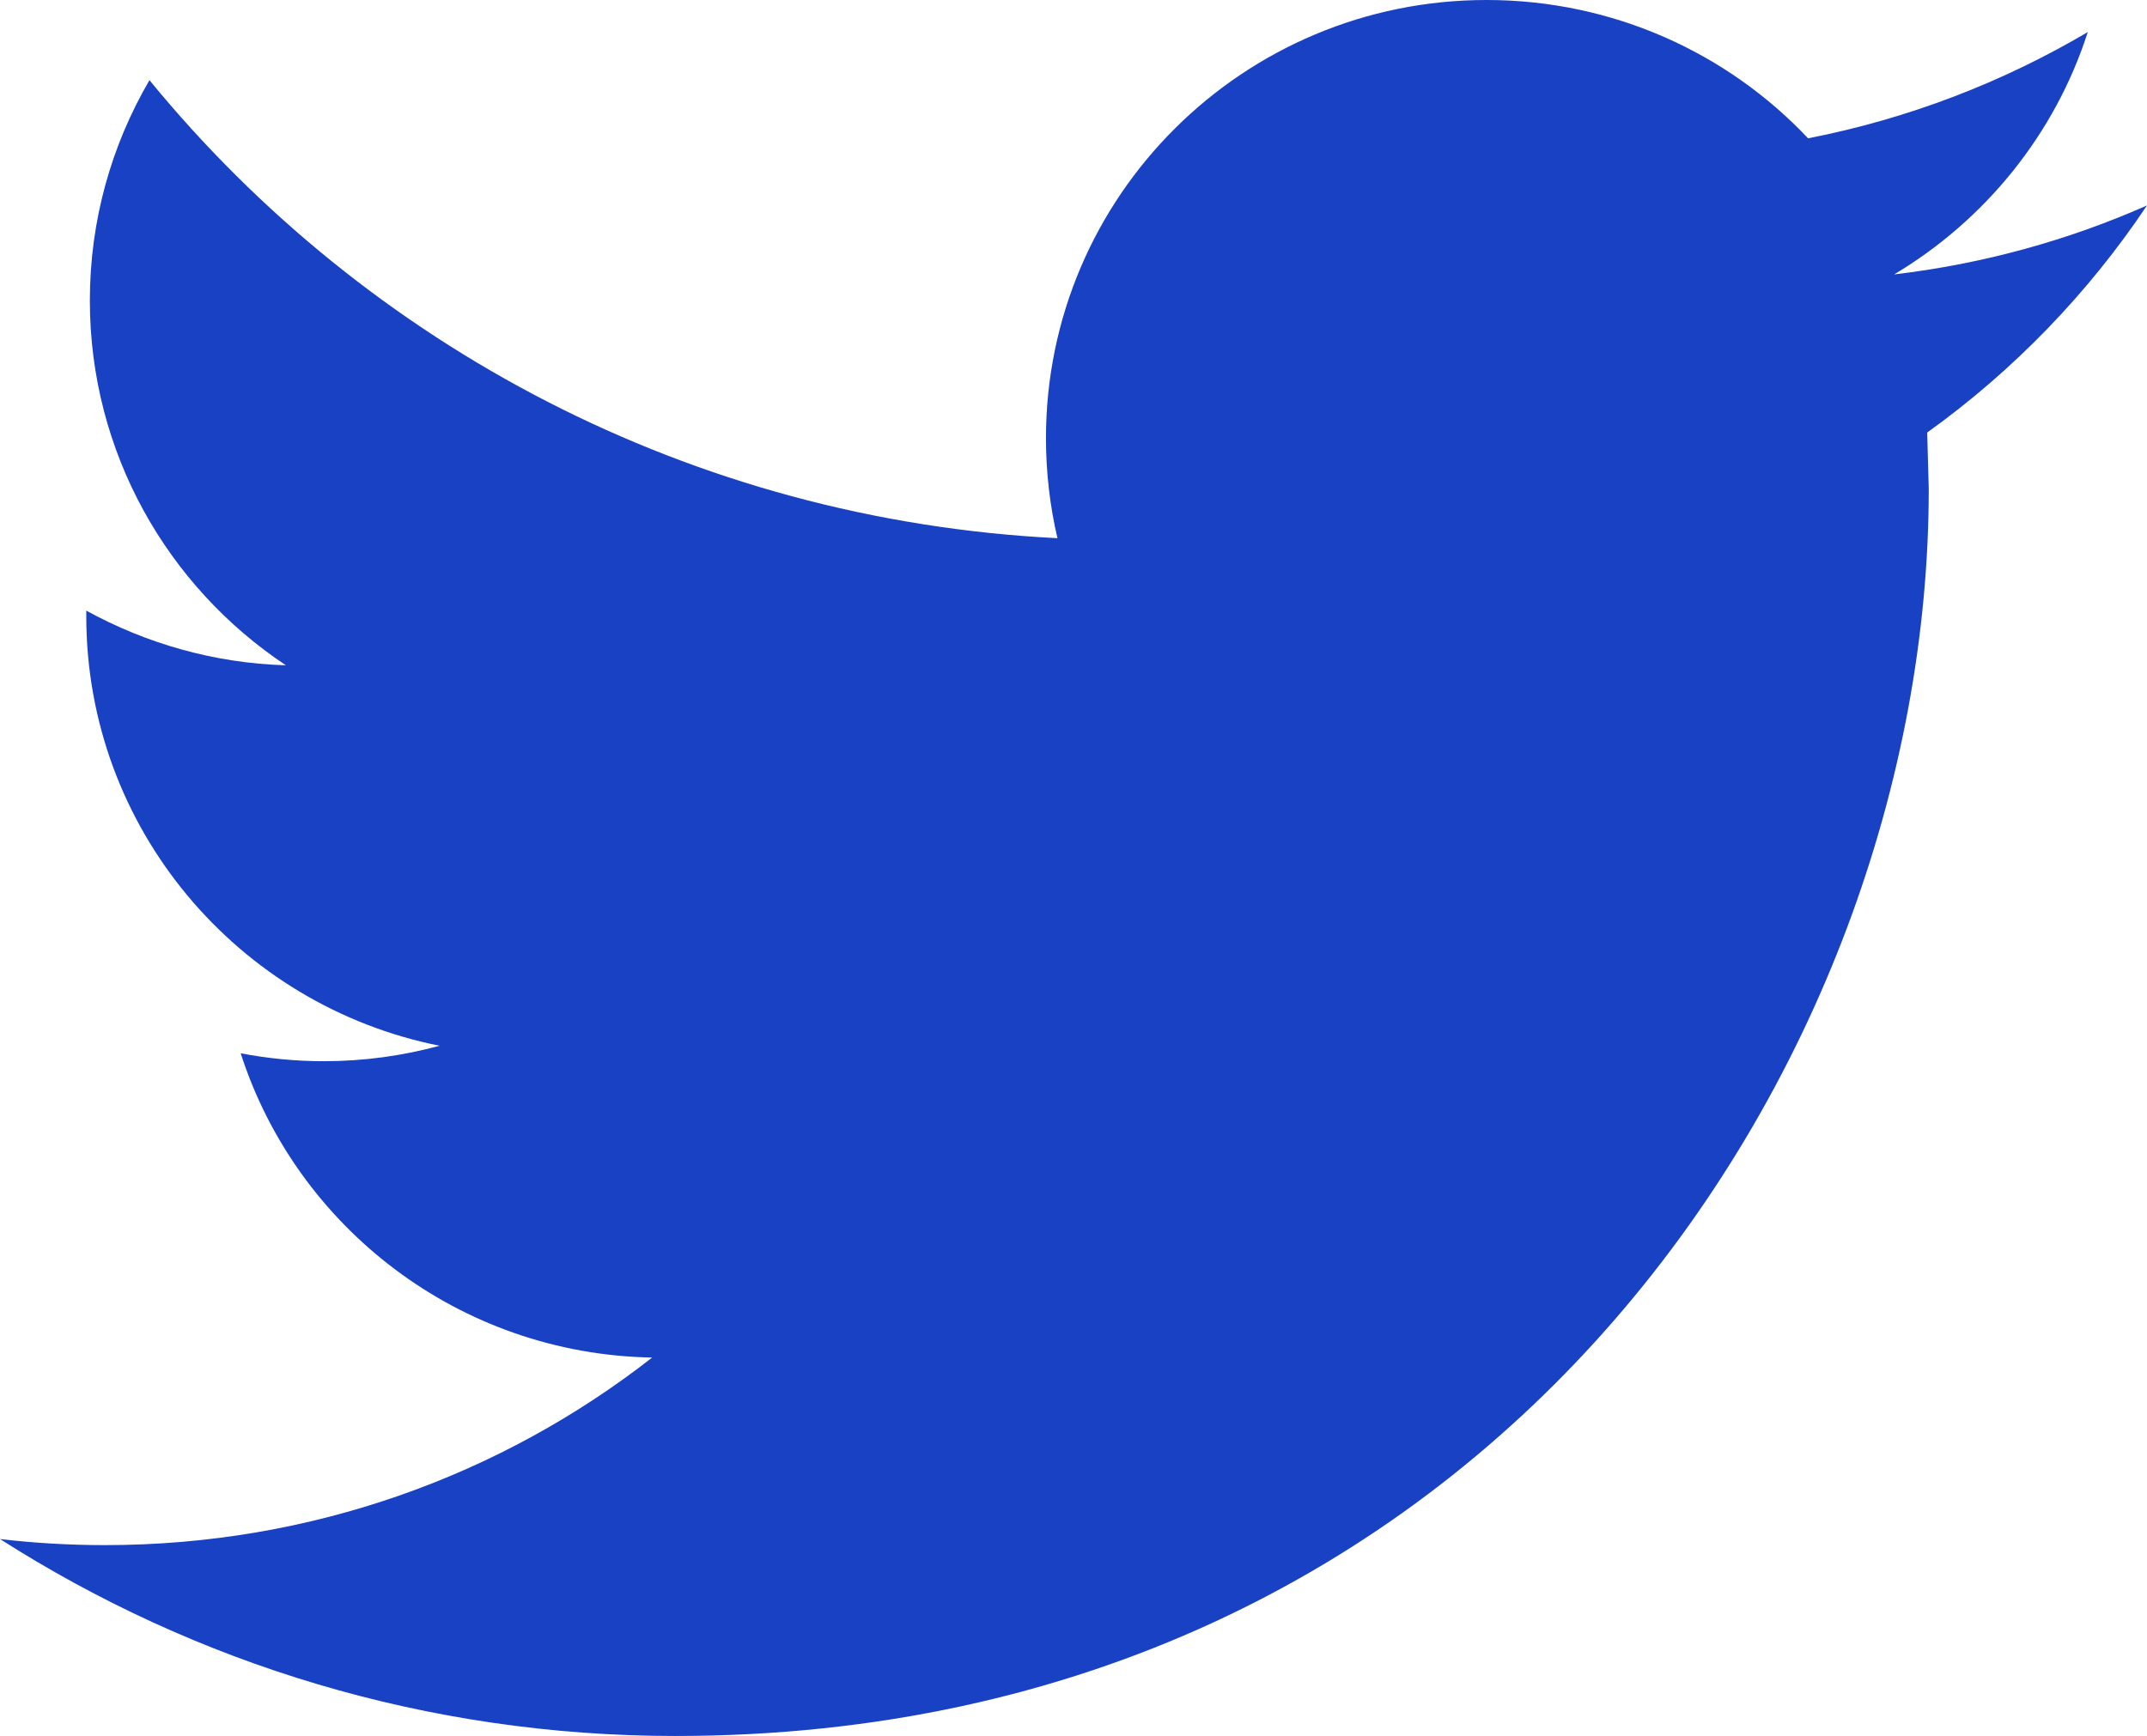 <svg xmlns="http://www.w3.org/2000/svg" width="22.222" height="17.973"><path fill="#1941c4" d="M22.222 2.127c-.816.361-1.695.605-2.617.714.941-.562 1.664-1.45 2.004-2.509-.879.519-1.855.897-2.895 1.1-.83-.881-2.017-1.432-3.328-1.432-2.517 0-4.56 2.031-4.56 4.537 0 .355.041.703.119 1.035-3.79-.19-7.149-1.995-9.398-4.742-.392.671-.617 1.45-.617 2.281 0 1.575.805 2.963 2.029 3.777-.747-.022-1.45-.228-2.066-.566v.058c0 2.197 1.572 4.031 3.657 4.447-.383.104-.785.16-1.2.16-.294 0-.58-.029-.859-.082.58 1.803 2.264 3.115 4.259 3.15-1.56 1.219-3.526 1.942-5.663 1.942-.368 0-.73-.021-1.087-.063 2.018 1.289 4.415 2.039 6.989 2.039 8.388 0 12.974-6.914 12.974-12.909l-.016-.586c.894-.641 1.666-1.441 2.275-2.351z"/></svg>